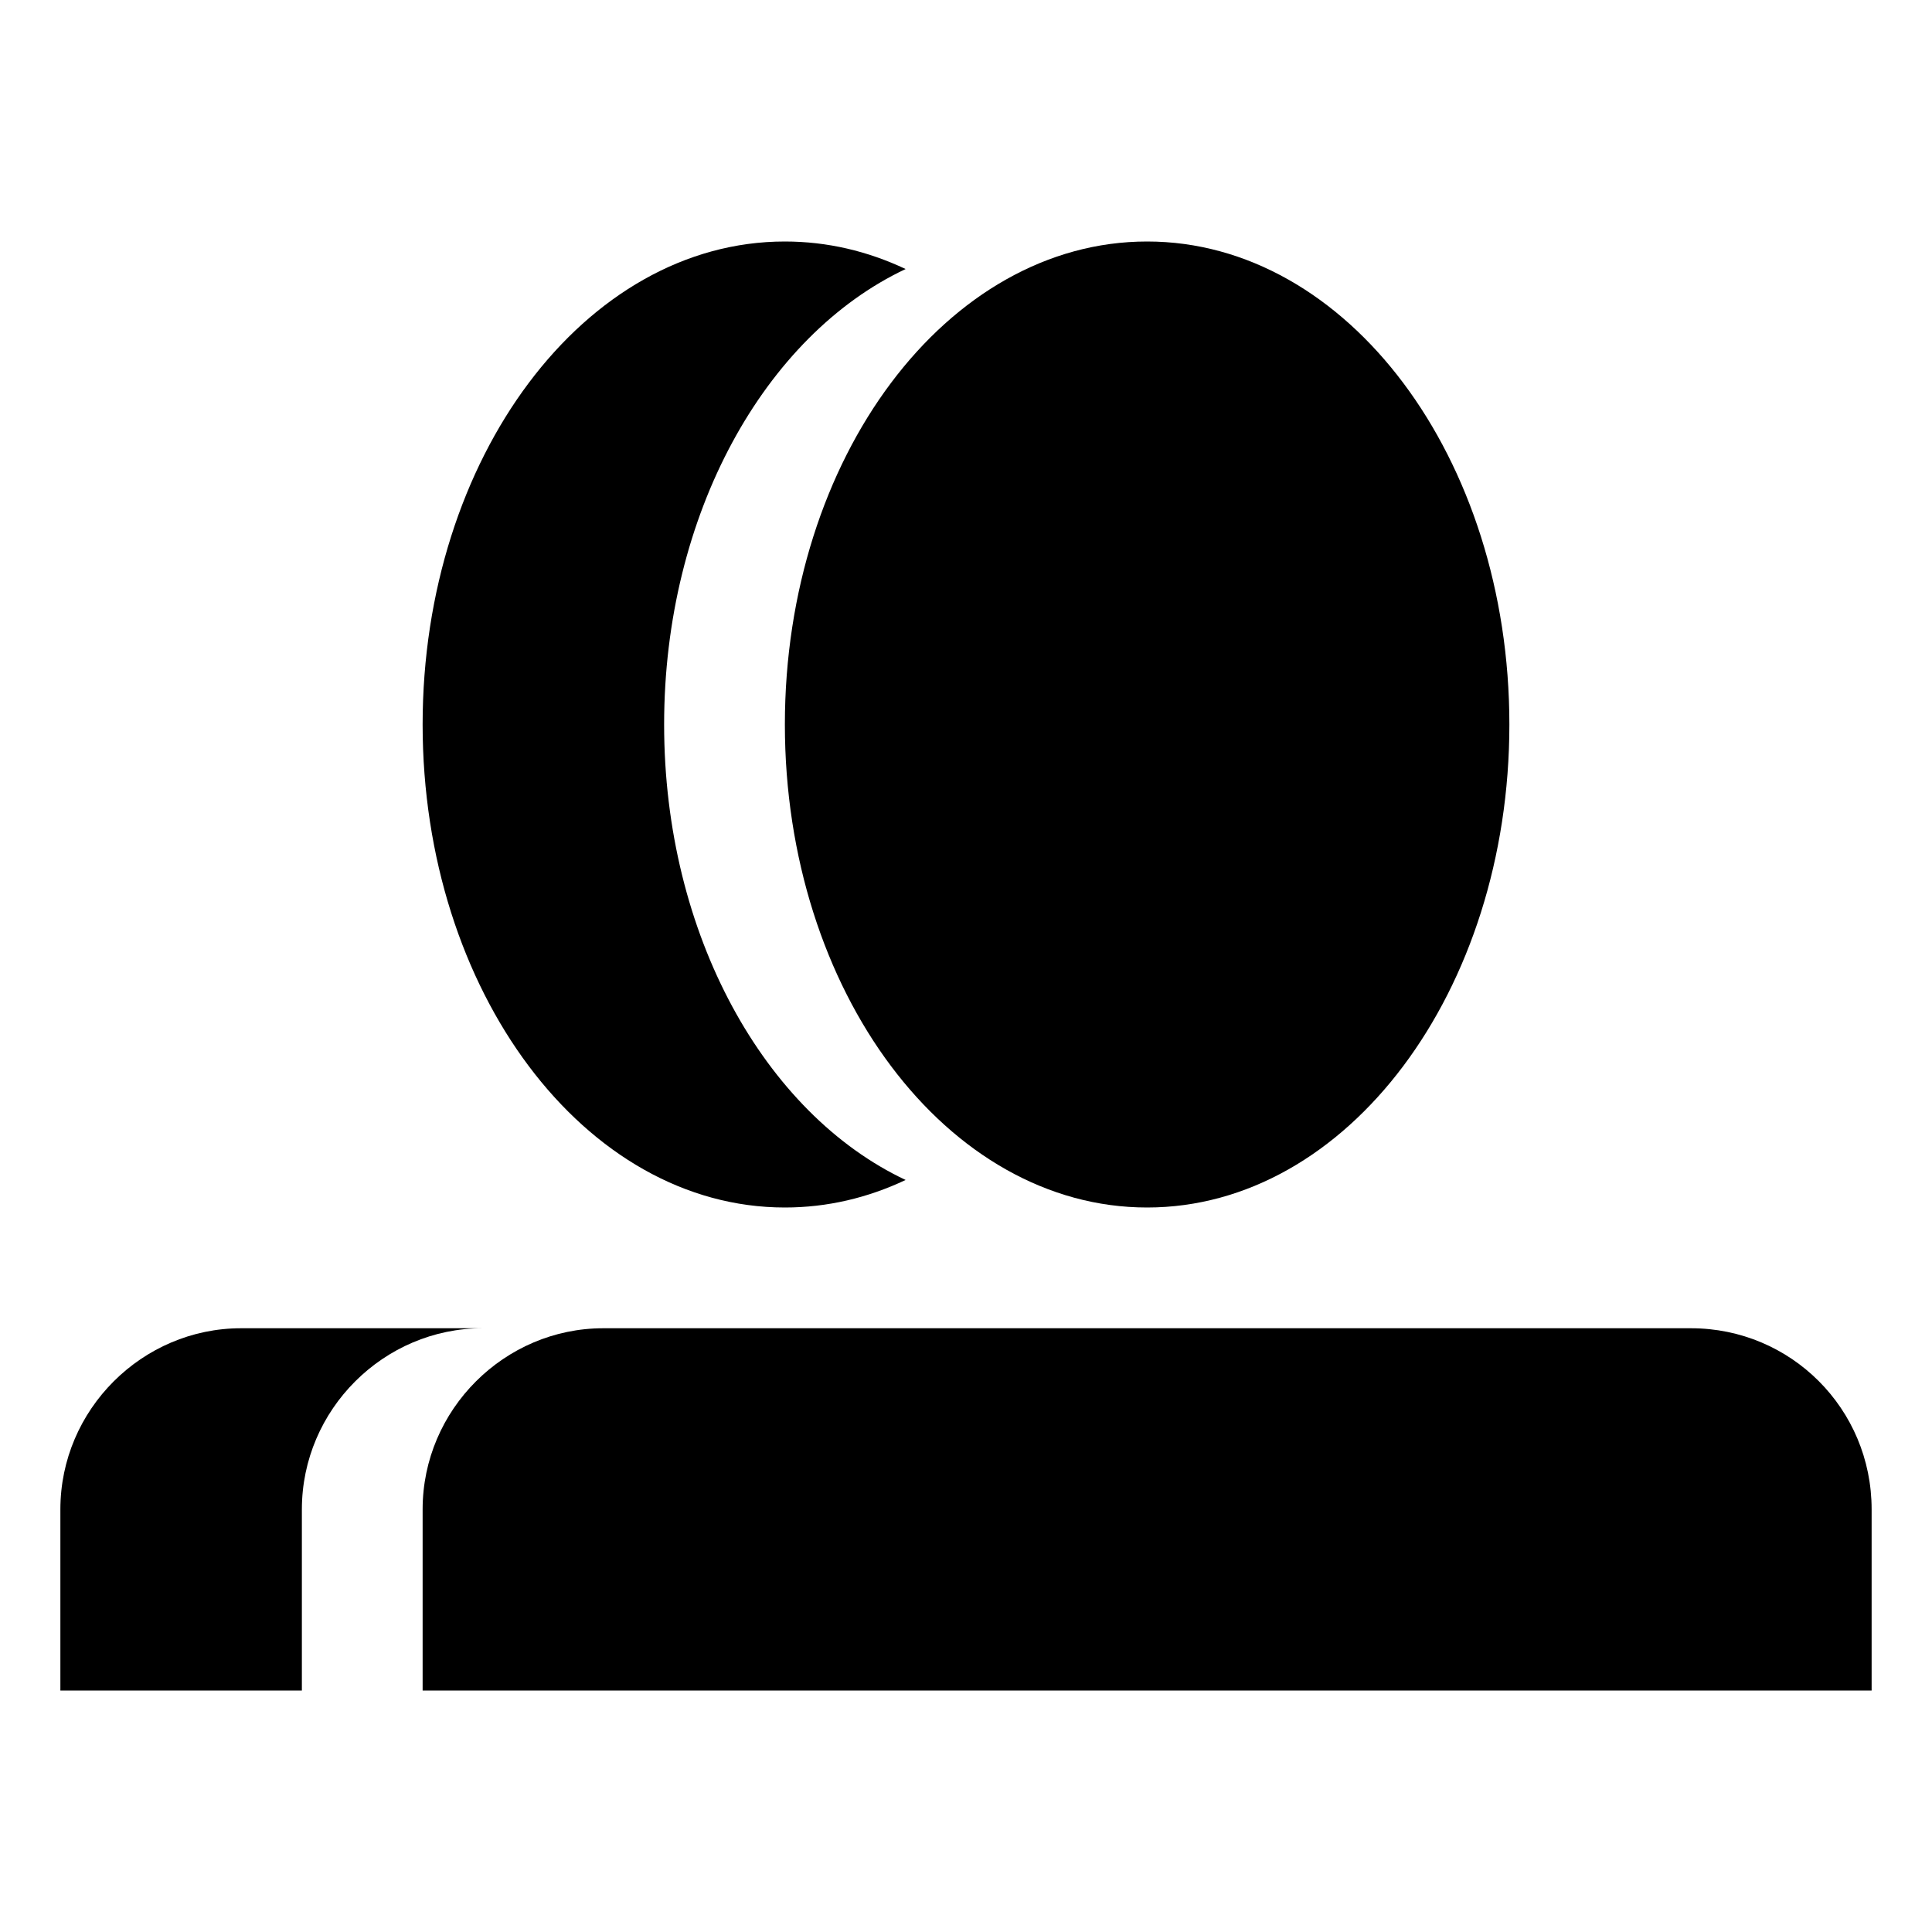 <svg xmlns="http://www.w3.org/2000/svg" xmlns:xlink="http://www.w3.org/1999/xlink" width="16" height="16" version="1.1" viewBox="0 0 16 16"><title>persons</title><desc>Created with Sketch.</desc><g id="buffer-web" fill="none" fill-rule="evenodd" stroke="none" stroke-width="1"><g id="persons" fill="#000"><path id="icon-person-1" d="M7.5,9.772 C7.187,9.92 6.851,10 6.5,10 C4.843,10 3.5,8.209 3.5,6 C3.5,3.791 4.843,2 6.5,2 C6.851,2 7.187,2.08 7.5,2.228 C6.335,2.777 5.5,4.258 5.5,6 C5.5,7.742 6.335,9.223 7.5,9.772 Z M7.5,11 L1.996,11 C1.18,11 0.5,11.672 0.5,12.5 L0.5,14 L7.5,14 L2.5,14 L2.5,12.5 C2.5,11.672 3.18,11 3.996,11 L7.5,11 Z"/><path id="icon-person-2" d="M9.5,10 C11.157,10 12.5,8.209 12.5,6 C12.5,3.791 11.157,2 9.5,2 C7.843,2 6.5,3.791 6.5,6 C6.5,8.209 7.843,10 9.5,10 Z M3.5,12.5 C3.5,11.672 4.18,11 4.996,11 L14.004,11 C14.83,11 15.5,11.666 15.5,12.5 L15.5,14 L3.5,14 L3.5,12.5 Z"/></g></g></svg>